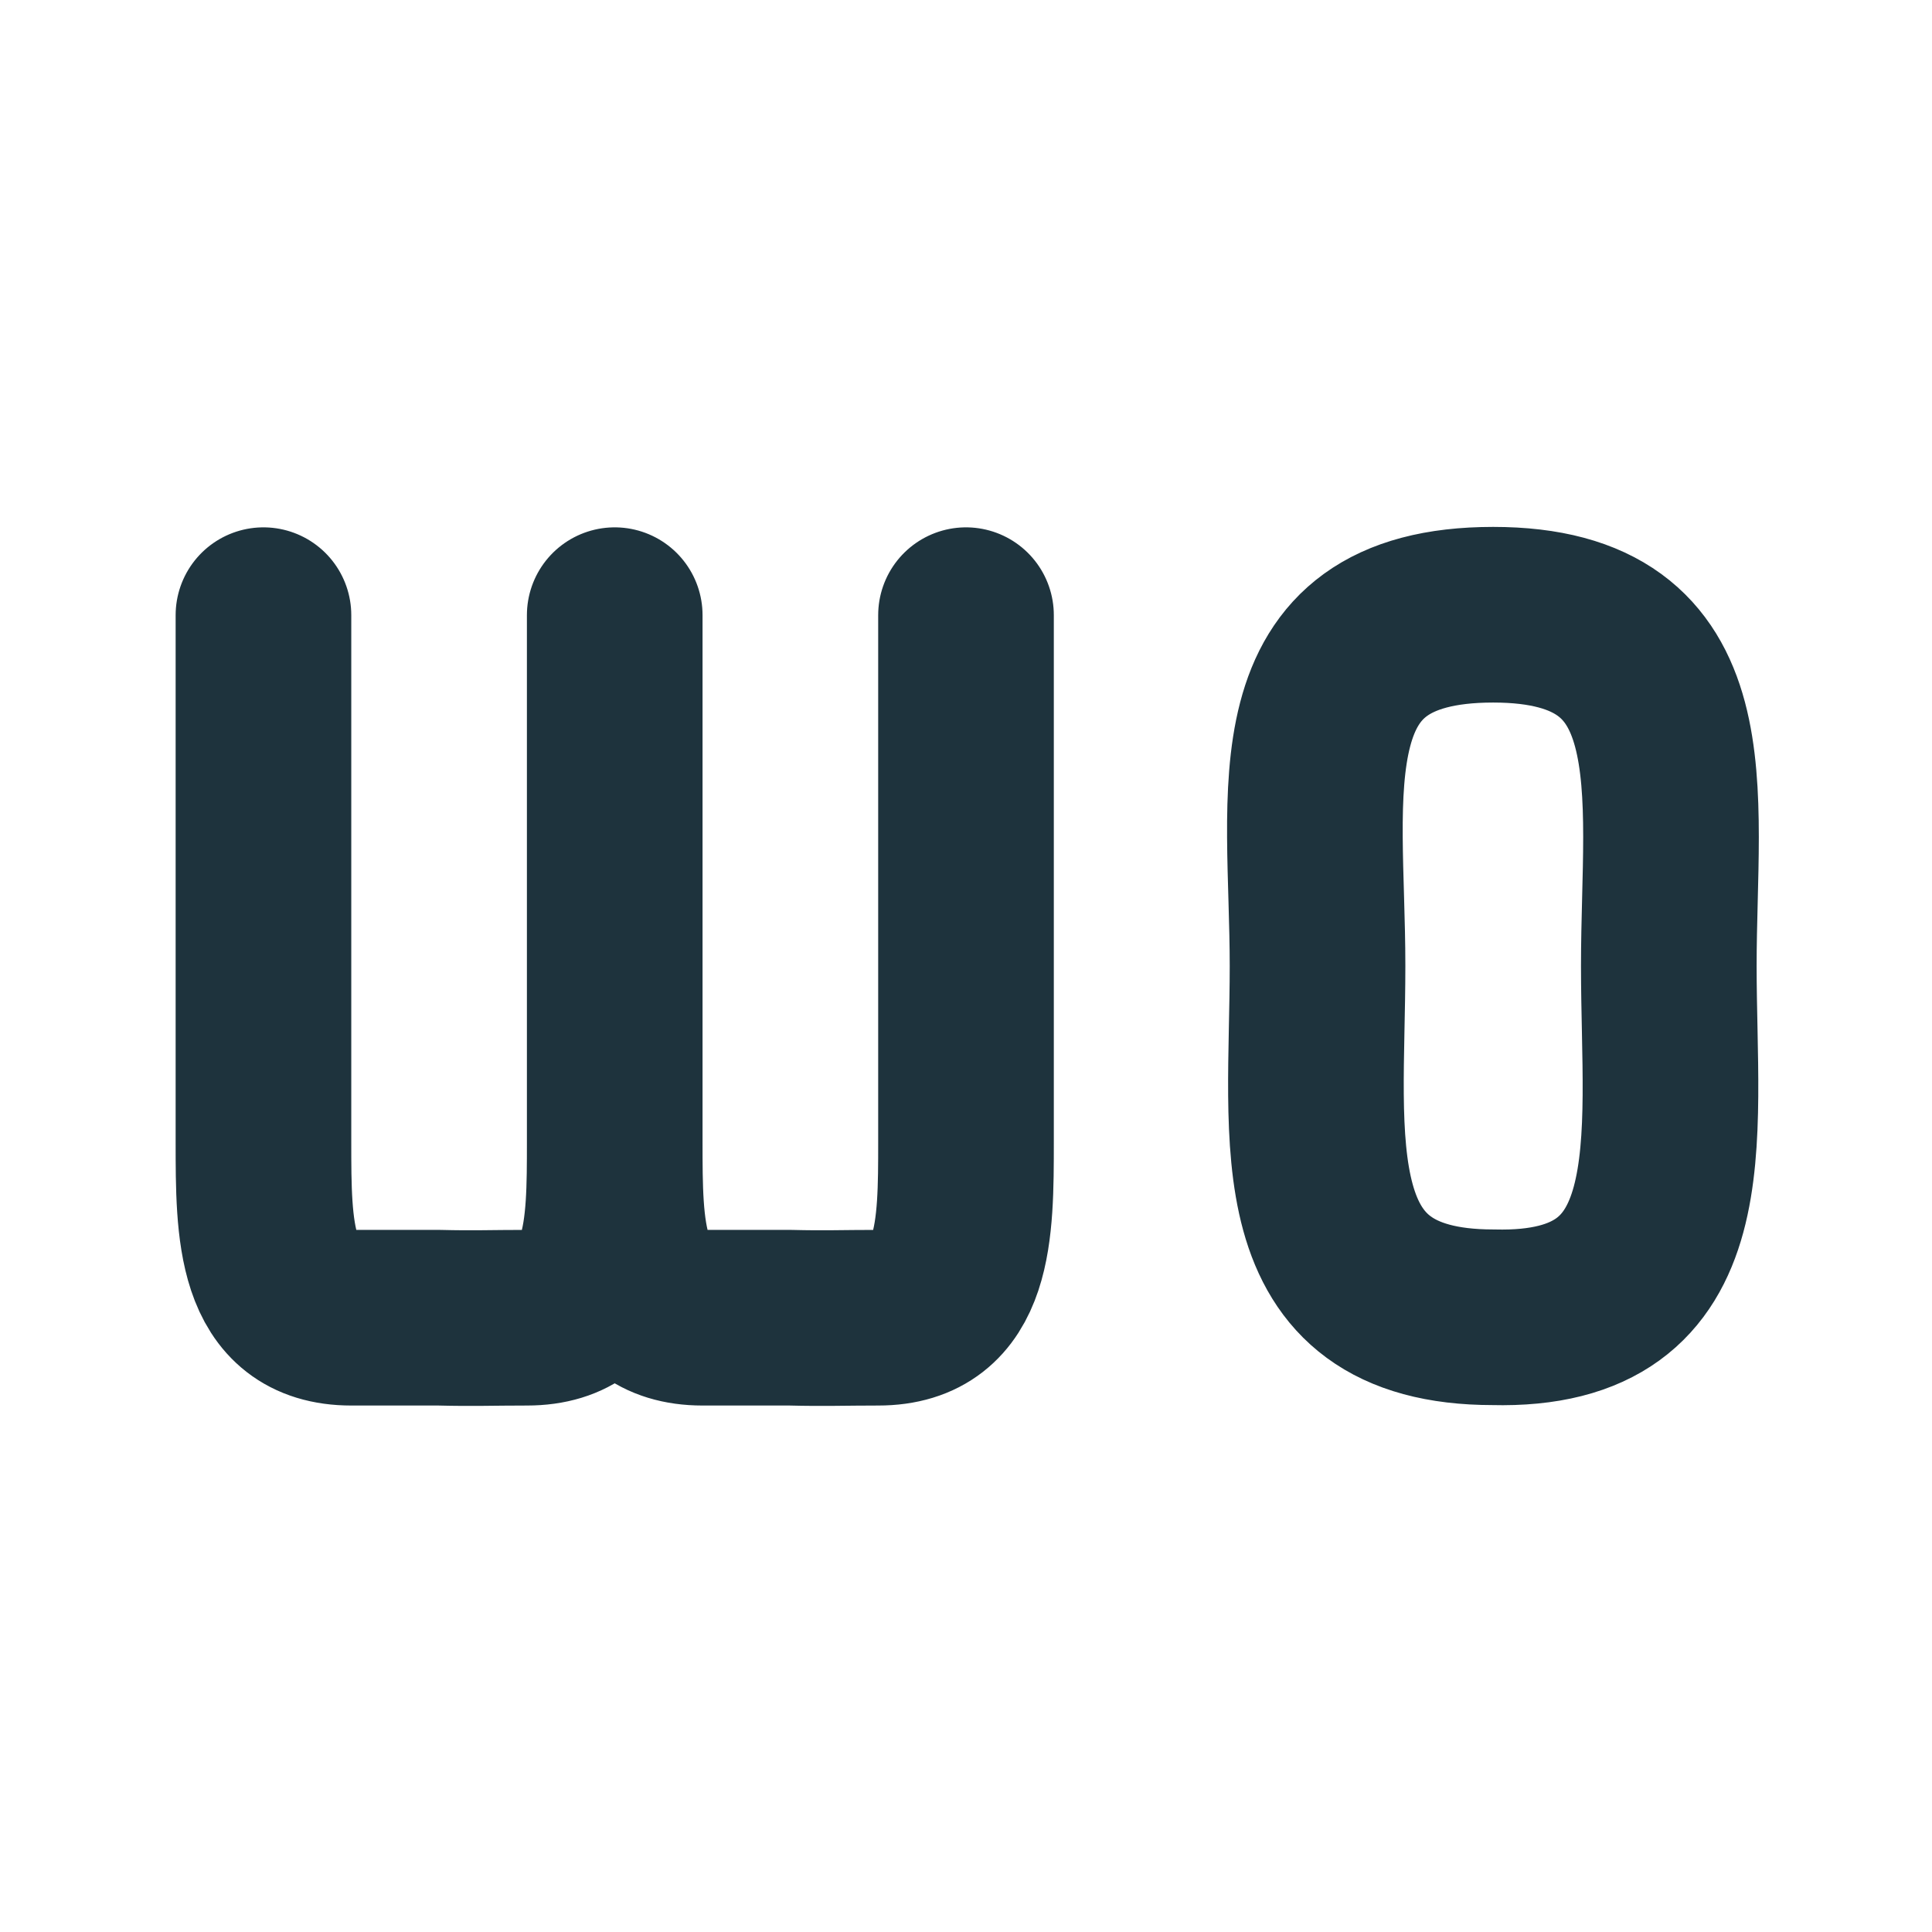 <svg xmlns="http://www.w3.org/2000/svg" width="22" height="22"><defs><style id="current-color-scheme" type="text/css">.ColorScheme-Text{color:#1e333d}</style></defs><path class="ColorScheme-Text" d="M11 7.005v6c0 1 0 2-1 2-.395 0-.61.01-1 0H8c-1 0-1-1-1-2v-6m0 0v6c0 1 0 2-1 2-.395 0-.61.01-1 0H4c-1 0-1-1-1-2v-6M17.003 7c2.4 0 2 2 2 4s.355 4.06-2 4c-2.349 0-2-2-2-4s-.436-4 2-4" fill="none" stroke="currentColor" stroke-width="2" stroke-linecap="round" stroke-linejoin="bevel"/></svg>